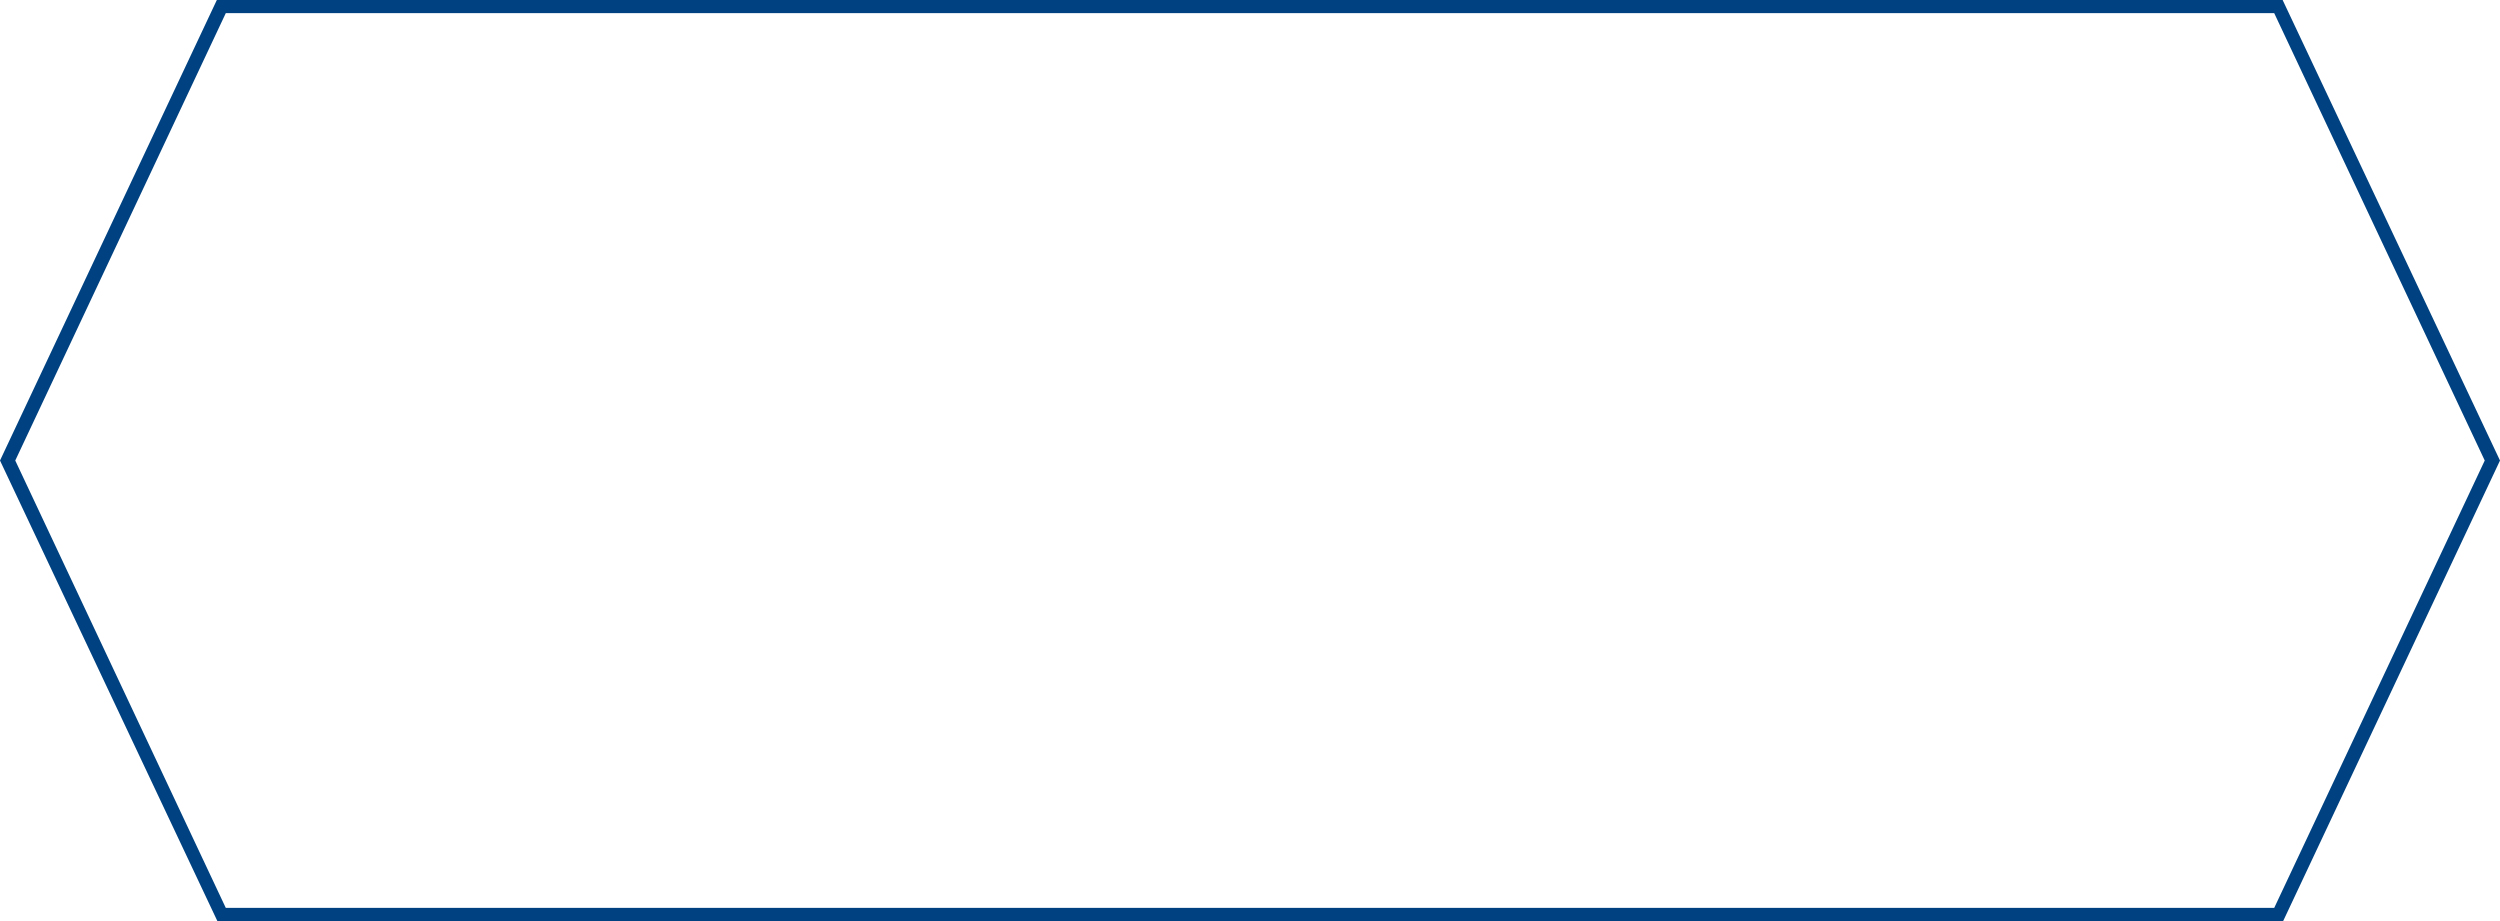 <svg xmlns="http://www.w3.org/2000/svg" viewBox="0 0 190 70"><defs><style>.cls-1{fill:#004281;}</style></defs><title>Asset 2</title><g id="Layer_2" data-name="Layer 2"><g id="Layer_1-2" data-name="Layer 1"><path class="cls-1" d="M172.84,1l16,34-16,34H17.16l-16-34L17.16,1H172.84m.64-1h-157L0,35,16.52,70h157L190,35,173.48,0Z"/></g></g></svg>